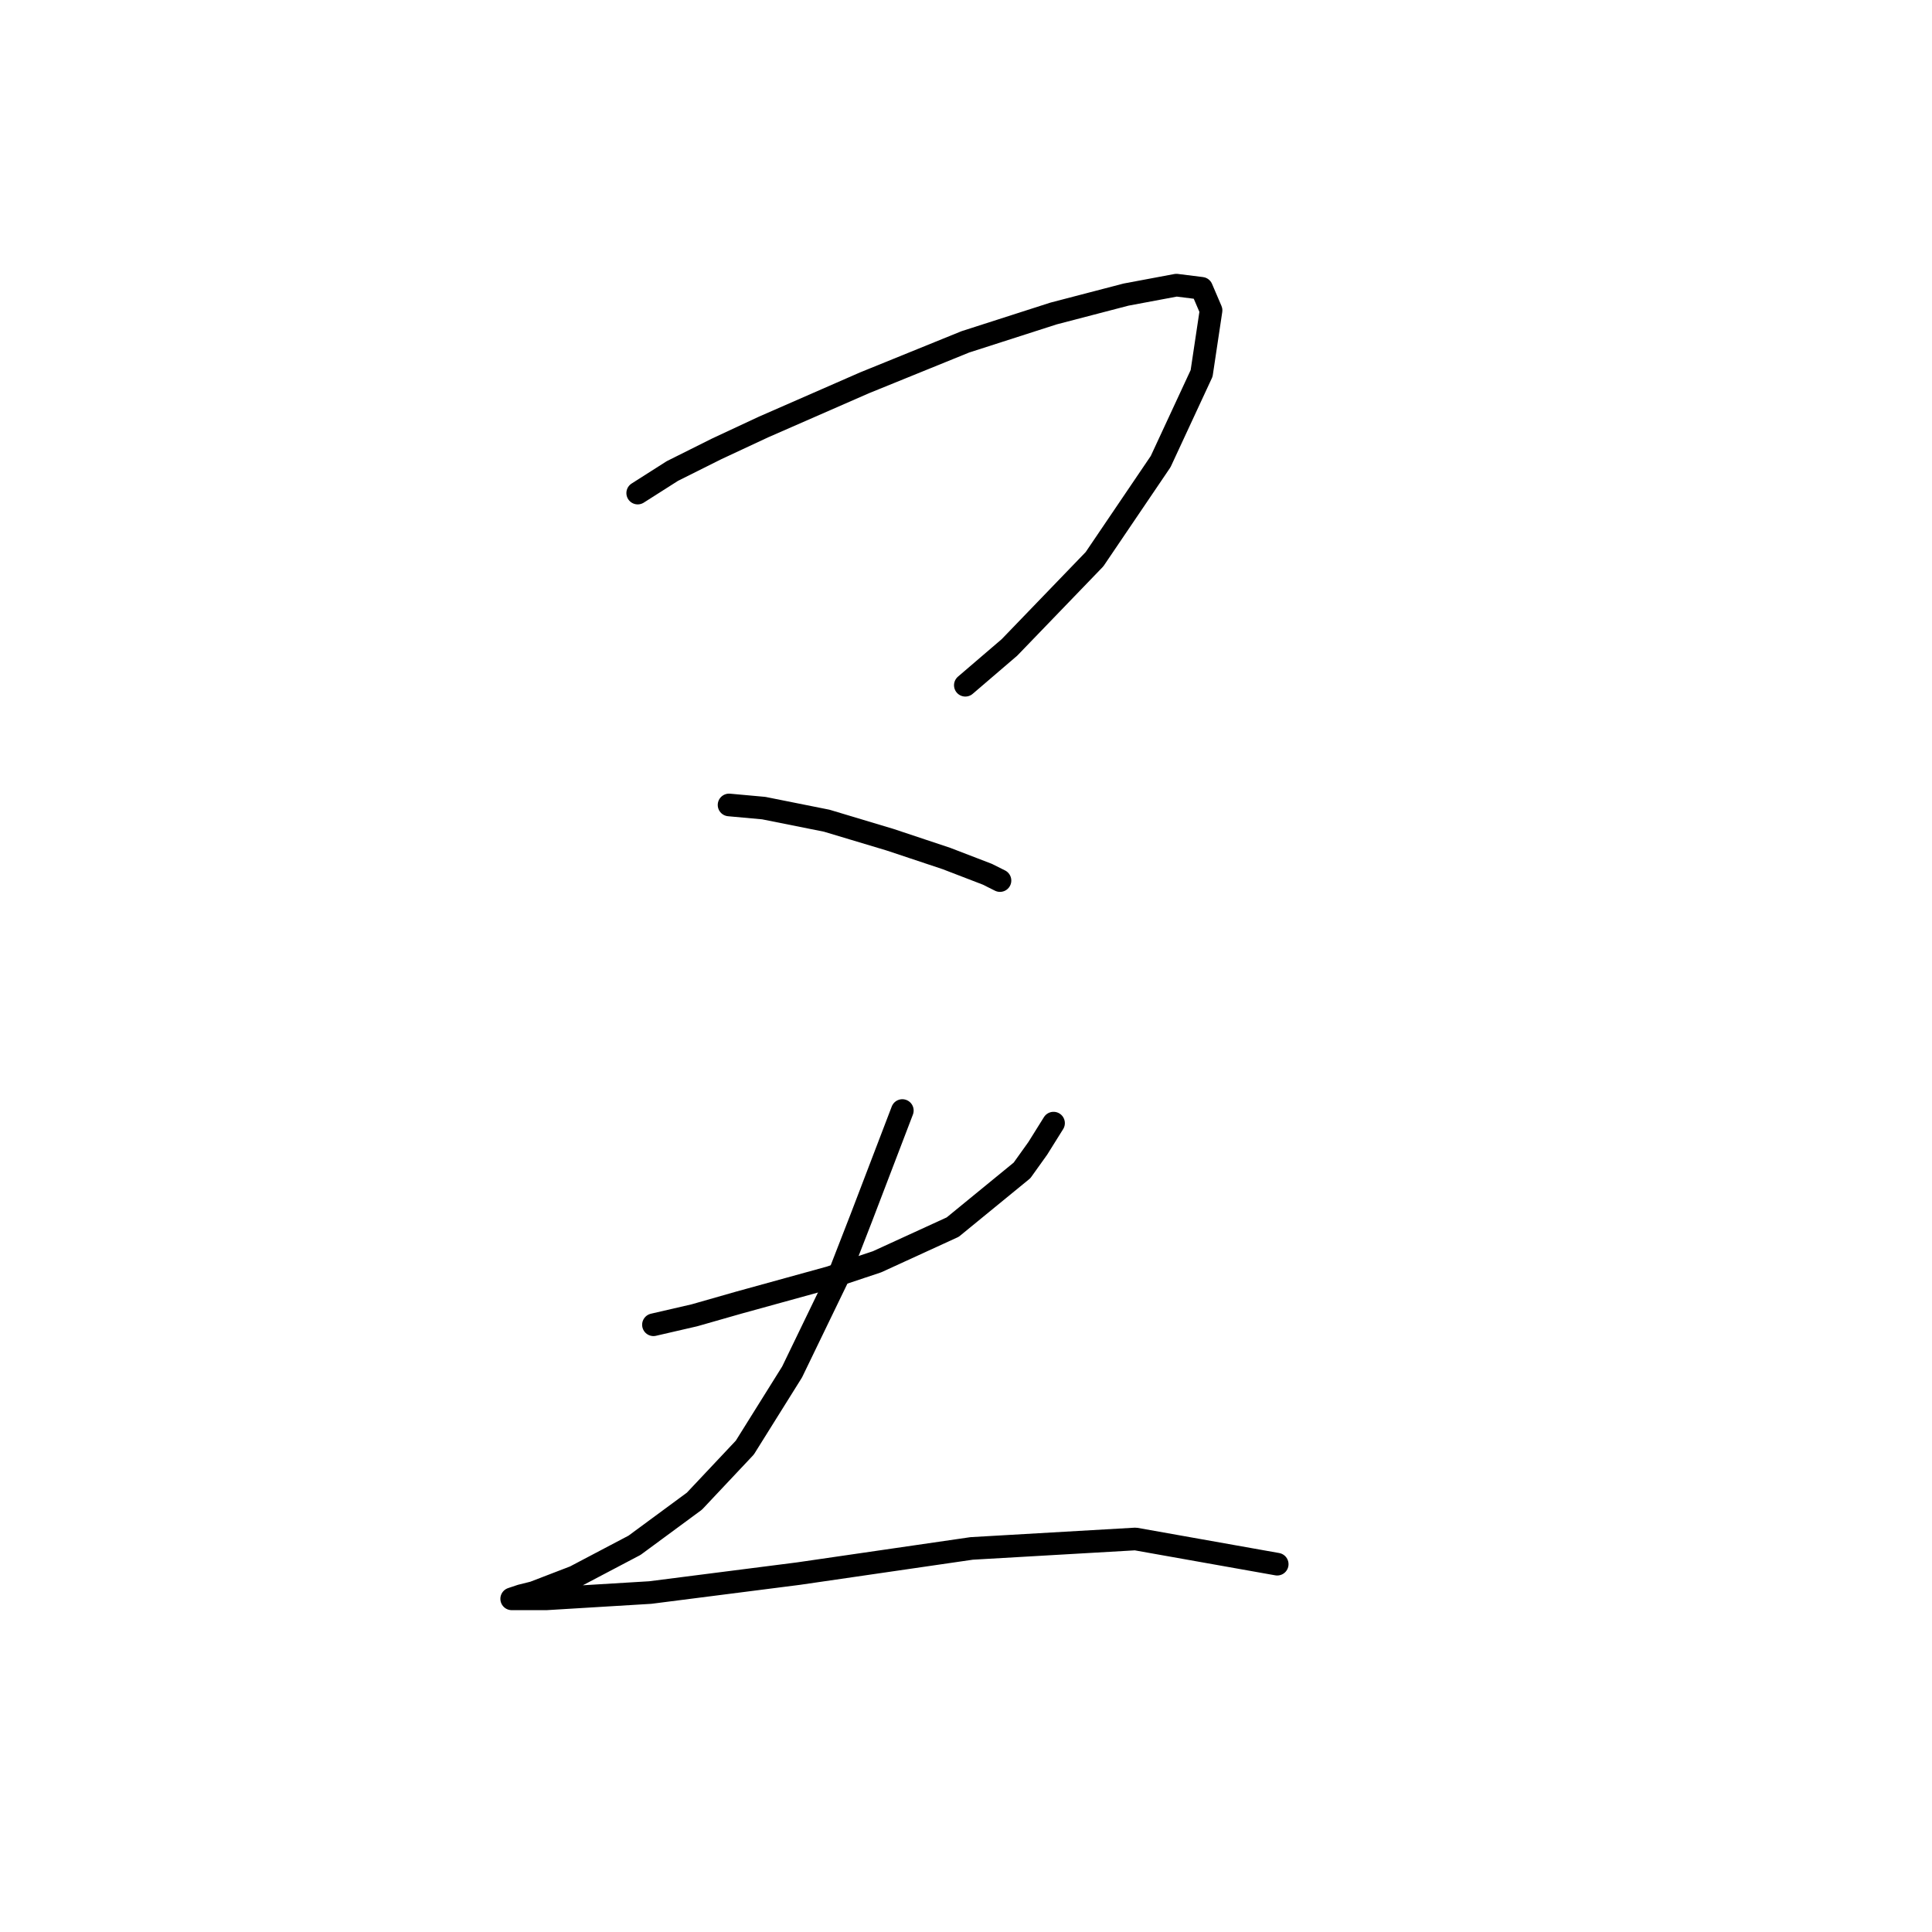 <?xml version="1.0" standalone="no"?>
    <svg width="256" height="256" xmlns="http://www.w3.org/2000/svg" version="1.1">
    <polyline stroke="black" stroke-width="3" stroke-linecap="round" fill="transparent" stroke-linejoin="round" points="84.499 65.335 89.091 62.413 94.935 59.491 101.196 56.569 114.554 50.725 127.912 45.298 139.6 41.541 149.201 39.037 155.88 37.785 159.219 38.202 160.471 41.124 159.219 49.473 153.792 61.161 145.026 74.101 133.756 85.789 127.912 90.798 127.912 90.798 " />
        <polyline stroke="black" stroke-width="3" stroke-linecap="round" fill="transparent" stroke-linejoin="round" points="96.604 106.661 101.196 107.078 109.545 108.748 117.893 111.253 125.407 113.757 130.834 115.844 132.503 116.679 132.503 116.679 " />
        <polyline stroke="black" stroke-width="3" stroke-linecap="round" fill="transparent" stroke-linejoin="round" points="86.586 175.537 92.013 174.285 97.857 172.615 109.962 169.276 116.224 167.188 126.242 162.597 135.425 155.083 137.513 152.161 139.6 148.821 139.6 148.821 " />
        <polyline stroke="black" stroke-width="3" stroke-linecap="round" fill="transparent" stroke-linejoin="round" points="119.563 147.152 114.136 161.344 111.214 168.858 104.953 181.799 98.691 191.817 92.013 198.913 84.081 204.757 76.15 208.932 70.724 211.019 69.054 211.436 67.802 211.854 72.393 211.854 86.169 211.019 105.788 208.514 128.747 205.175 150.453 203.922 169.237 207.262 169.237 207.262 " />
        </svg>